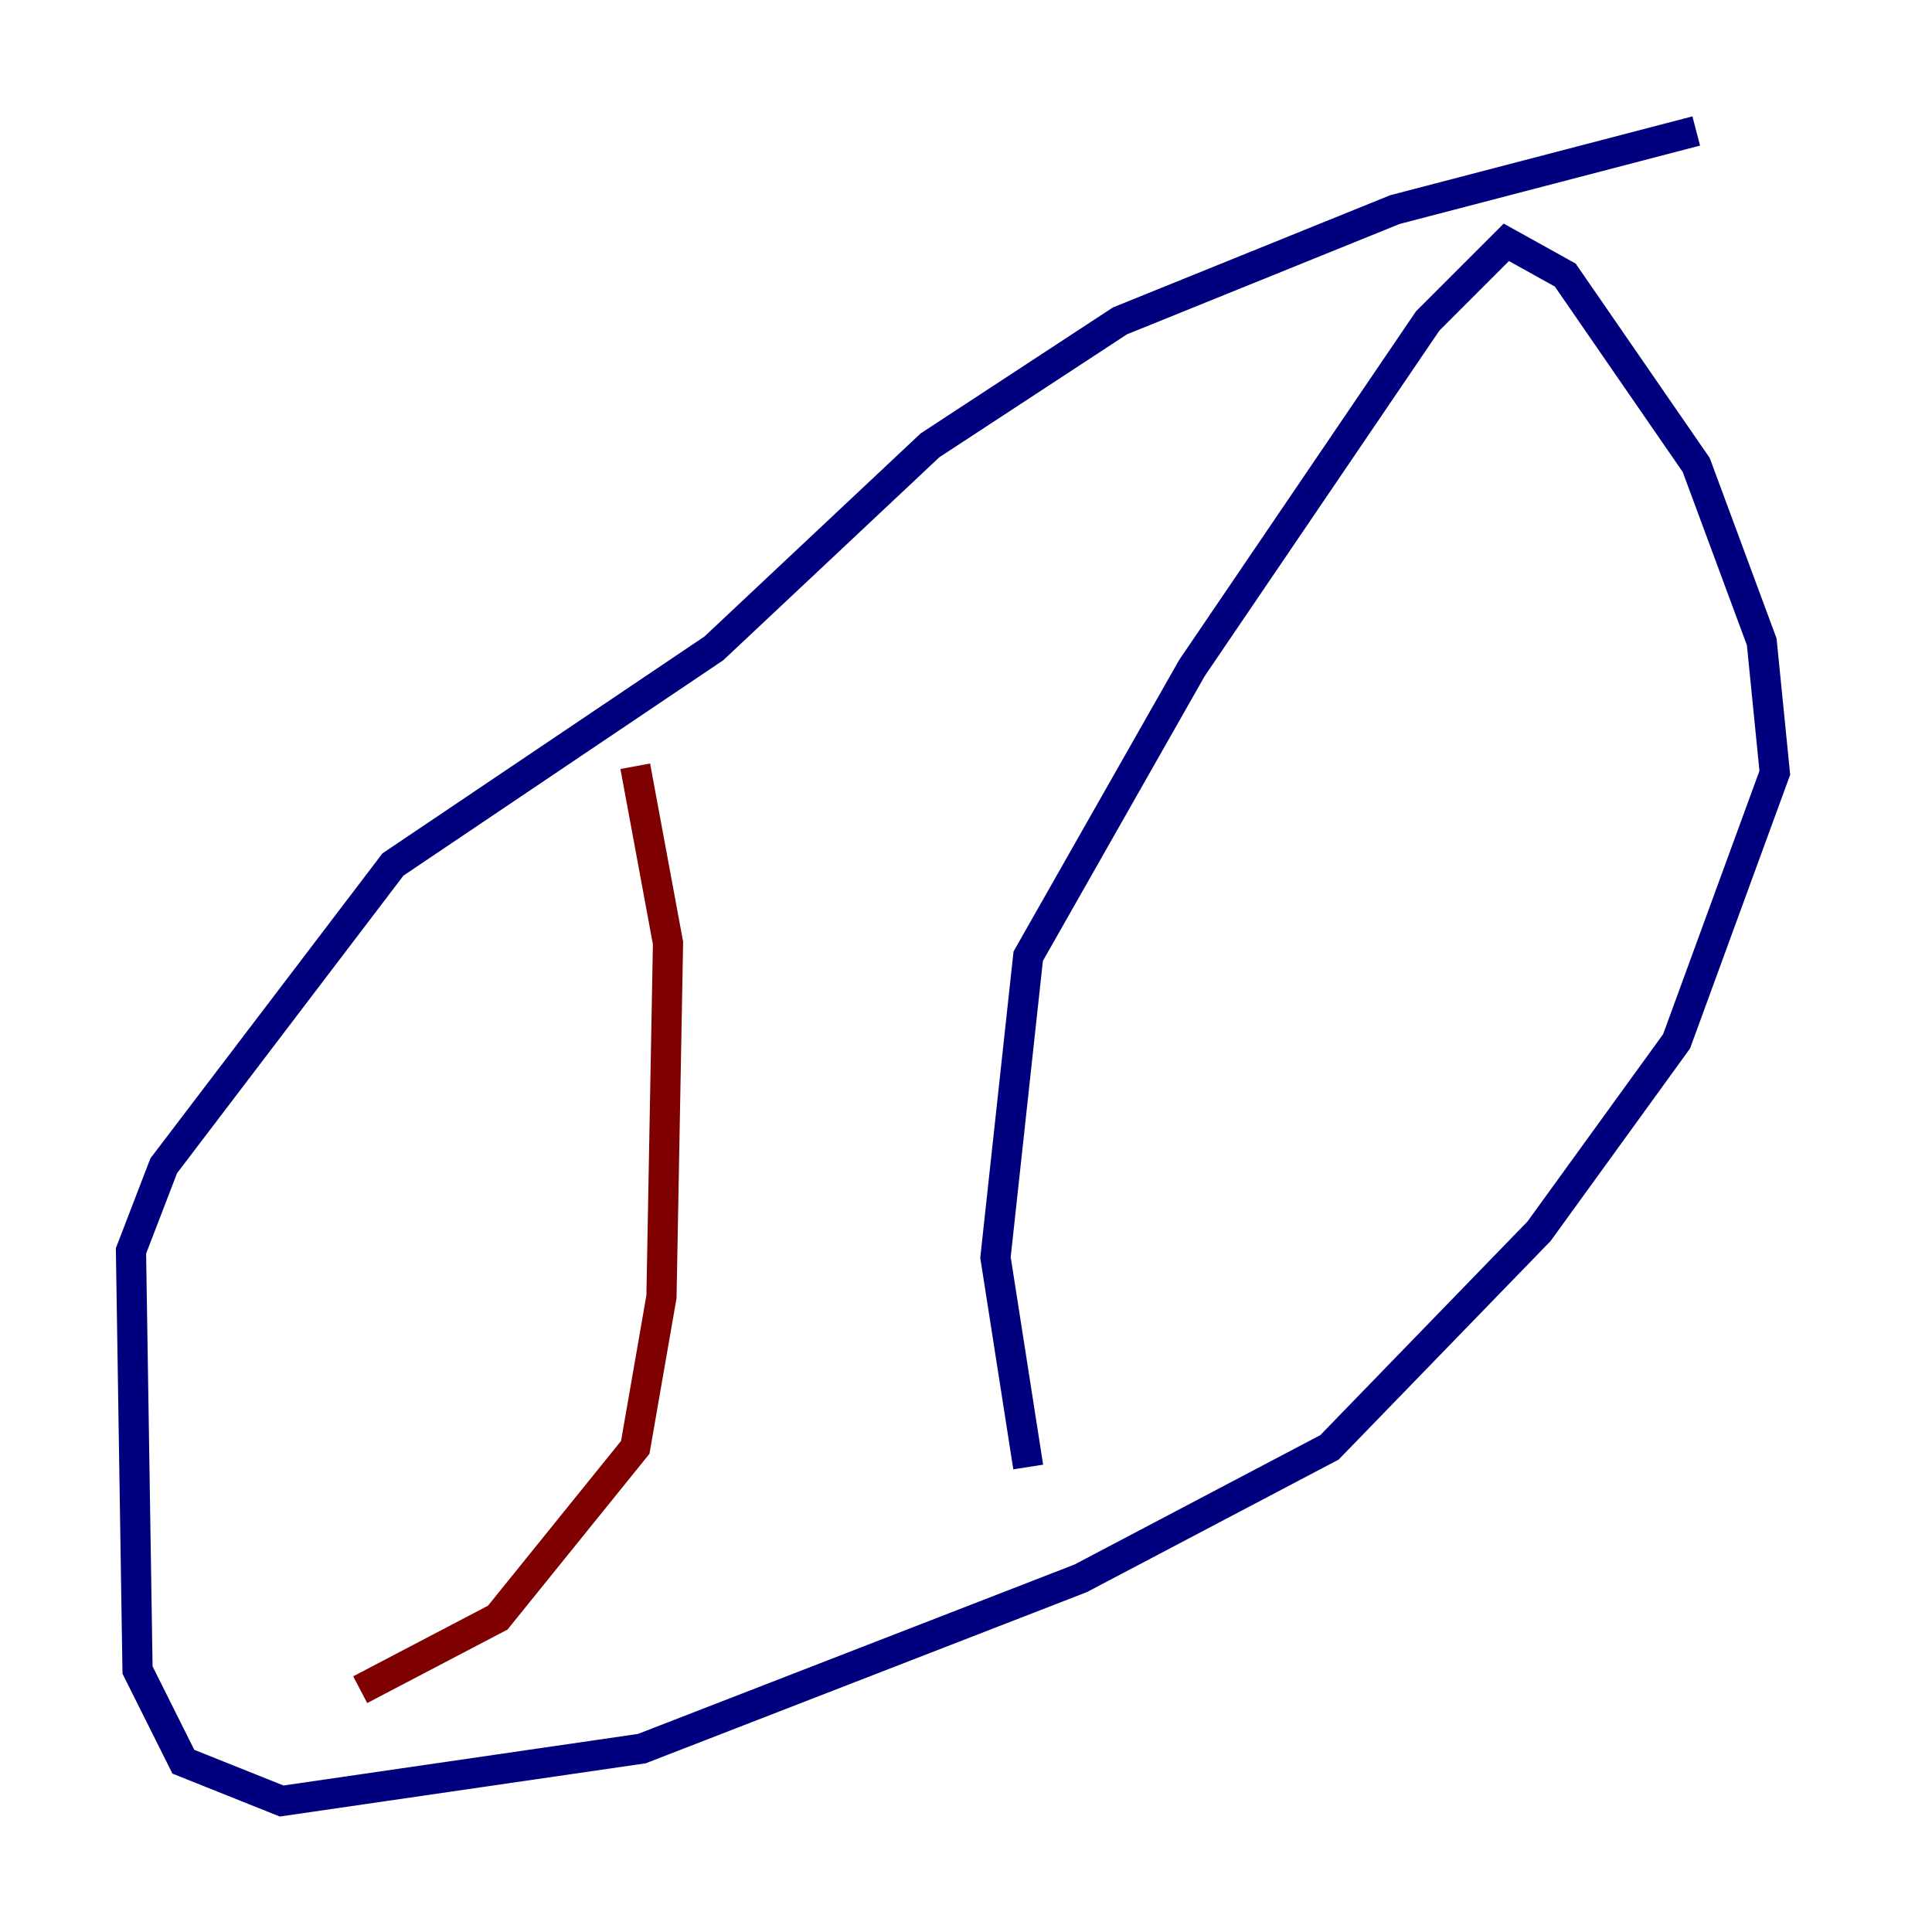 <?xml version="1.0" encoding="utf-8" ?>
<svg baseProfile="tiny" height="128" version="1.2" viewBox="0,0,128,128" width="128" xmlns="http://www.w3.org/2000/svg" xmlns:ev="http://www.w3.org/2001/xml-events" xmlns:xlink="http://www.w3.org/1999/xlink"><defs /><polyline fill="none" points="112.38,8.678 92.42,13.885 74.197,21.261 61.614,29.505 47.295,42.956 26.034,57.275 10.848,77.234 8.678,82.875 9.112,110.644 12.149,116.719 18.658,119.322 42.522,115.851 71.593,104.57 88.081,95.891 101.966,81.573 111.078,68.99 117.586,51.2 116.719,42.522 112.38,30.807 103.702,18.224 99.797,16.054 94.59,21.261 78.969,44.258 68.122,63.349 65.953,83.308 68.122,97.193" stroke="#00007f" stroke-width="2" /><polyline fill="none" points="42.088,50.766 44.258,62.481 43.824,85.912 42.088,95.891 32.976,107.173 23.864,111.946" stroke="#7f0000" stroke-width="2" /></svg>